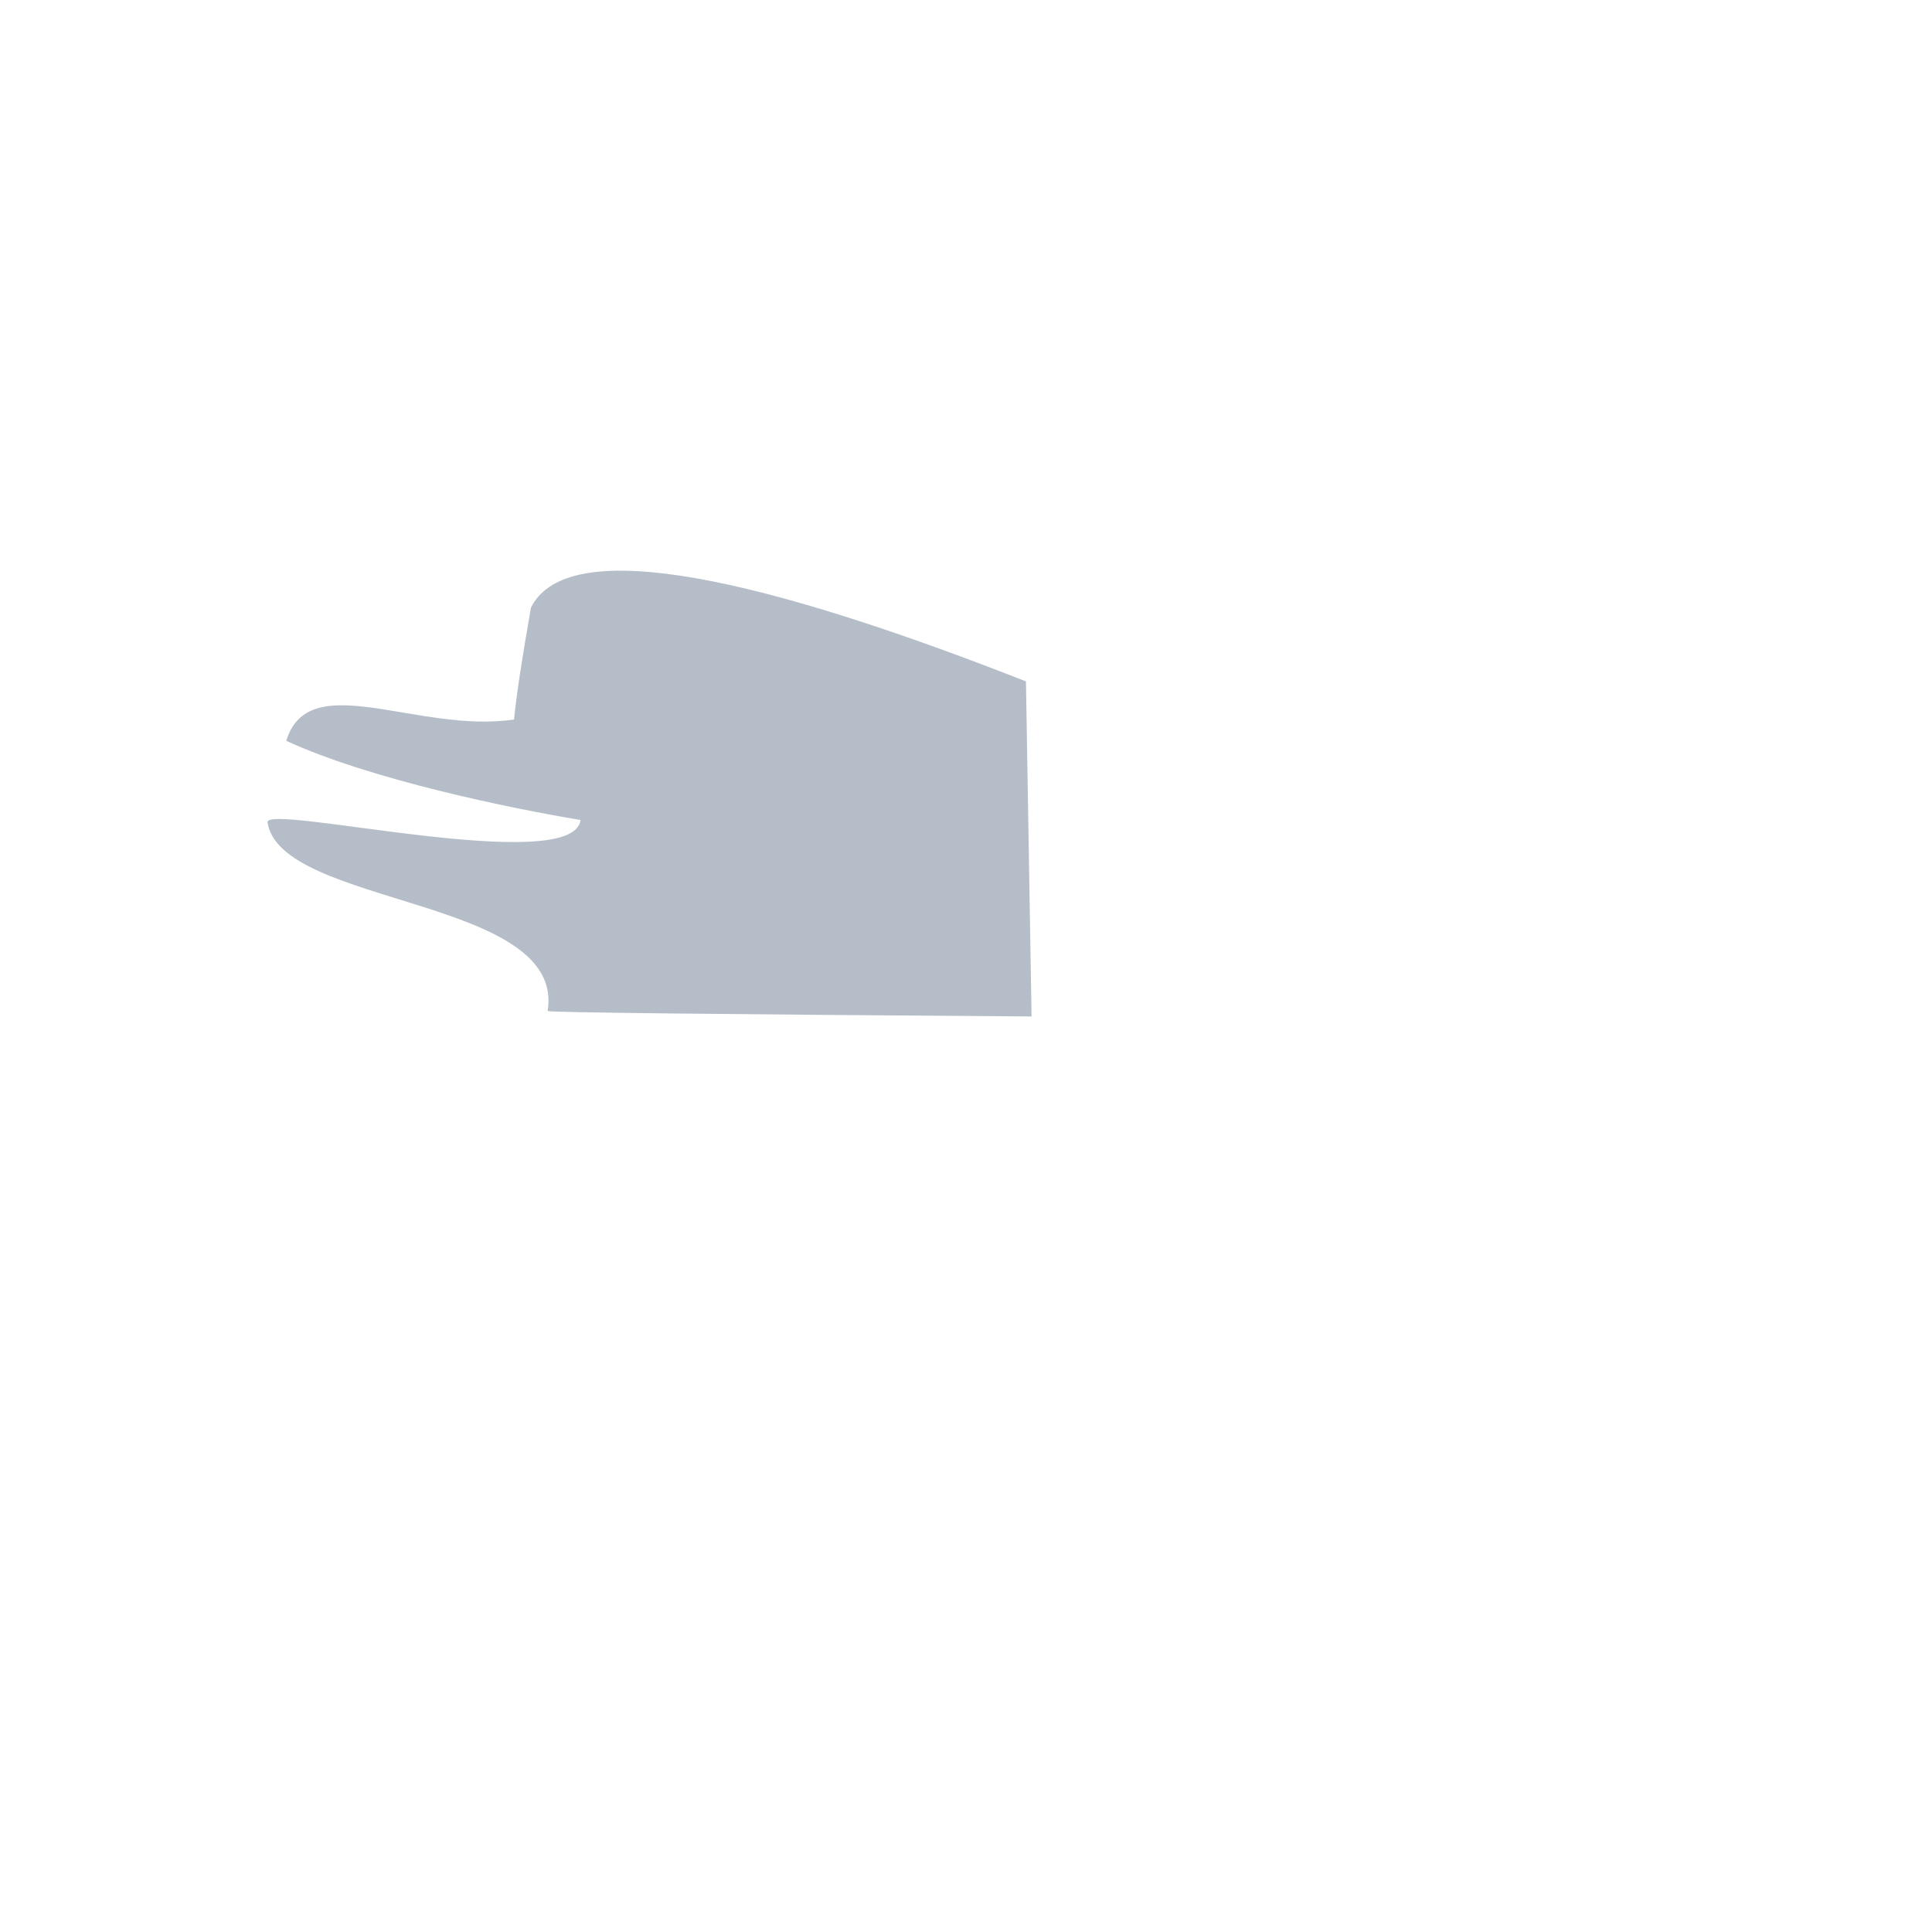 <?xml version="1.0" standalone="no"?>
<!DOCTYPE svg PUBLIC "-//W3C//DTD SVG 20010904//EN" "http://www.w3.org/TR/2001/REC-SVG-20010904/DTD/svg10.dtd">
<!-- Created using Krita: https://krita.org -->
<svg xmlns="http://www.w3.org/2000/svg" 
    xmlns:xlink="http://www.w3.org/1999/xlink"
    xmlns:krita="http://krita.org/namespaces/svg/krita"
    xmlns:sodipodi="http://sodipodi.sourceforge.net/DTD/sodipodi-0.dtd"
    width="512pt"
    height="512pt"
    viewBox="0 0 512 512">
    <style>
        .body-color {
            color: #b5bec8;
        }
    </style>
<defs/>
<path id="shape0" transform="translate(70.881, 151.234)" fill="currentColor" class="body-color" fill-rule="evenodd" stroke-opacity="0" stroke="#000000" stroke-width="0" stroke-linecap="square" stroke-linejoin="bevel" d="M201.009 29.341C122.353 -1.54 78.621 -8.045 69.815 9.827C67.42 23.502 65.928 33.377 65.338 39.453C39.759 43.213 10.952 25.466 4.979 45.087C27.325 55.395 64.57 63.016 82.963 66.078C81.059 81.217 -0.781 61.531 0.006 66.689C3.422 89.097 79.168 86.518 74.244 116.703C75.066 117.077 117.816 117.557 202.494 118.141Z" sodipodi:nodetypes="ccccccccc"/>
</svg>
